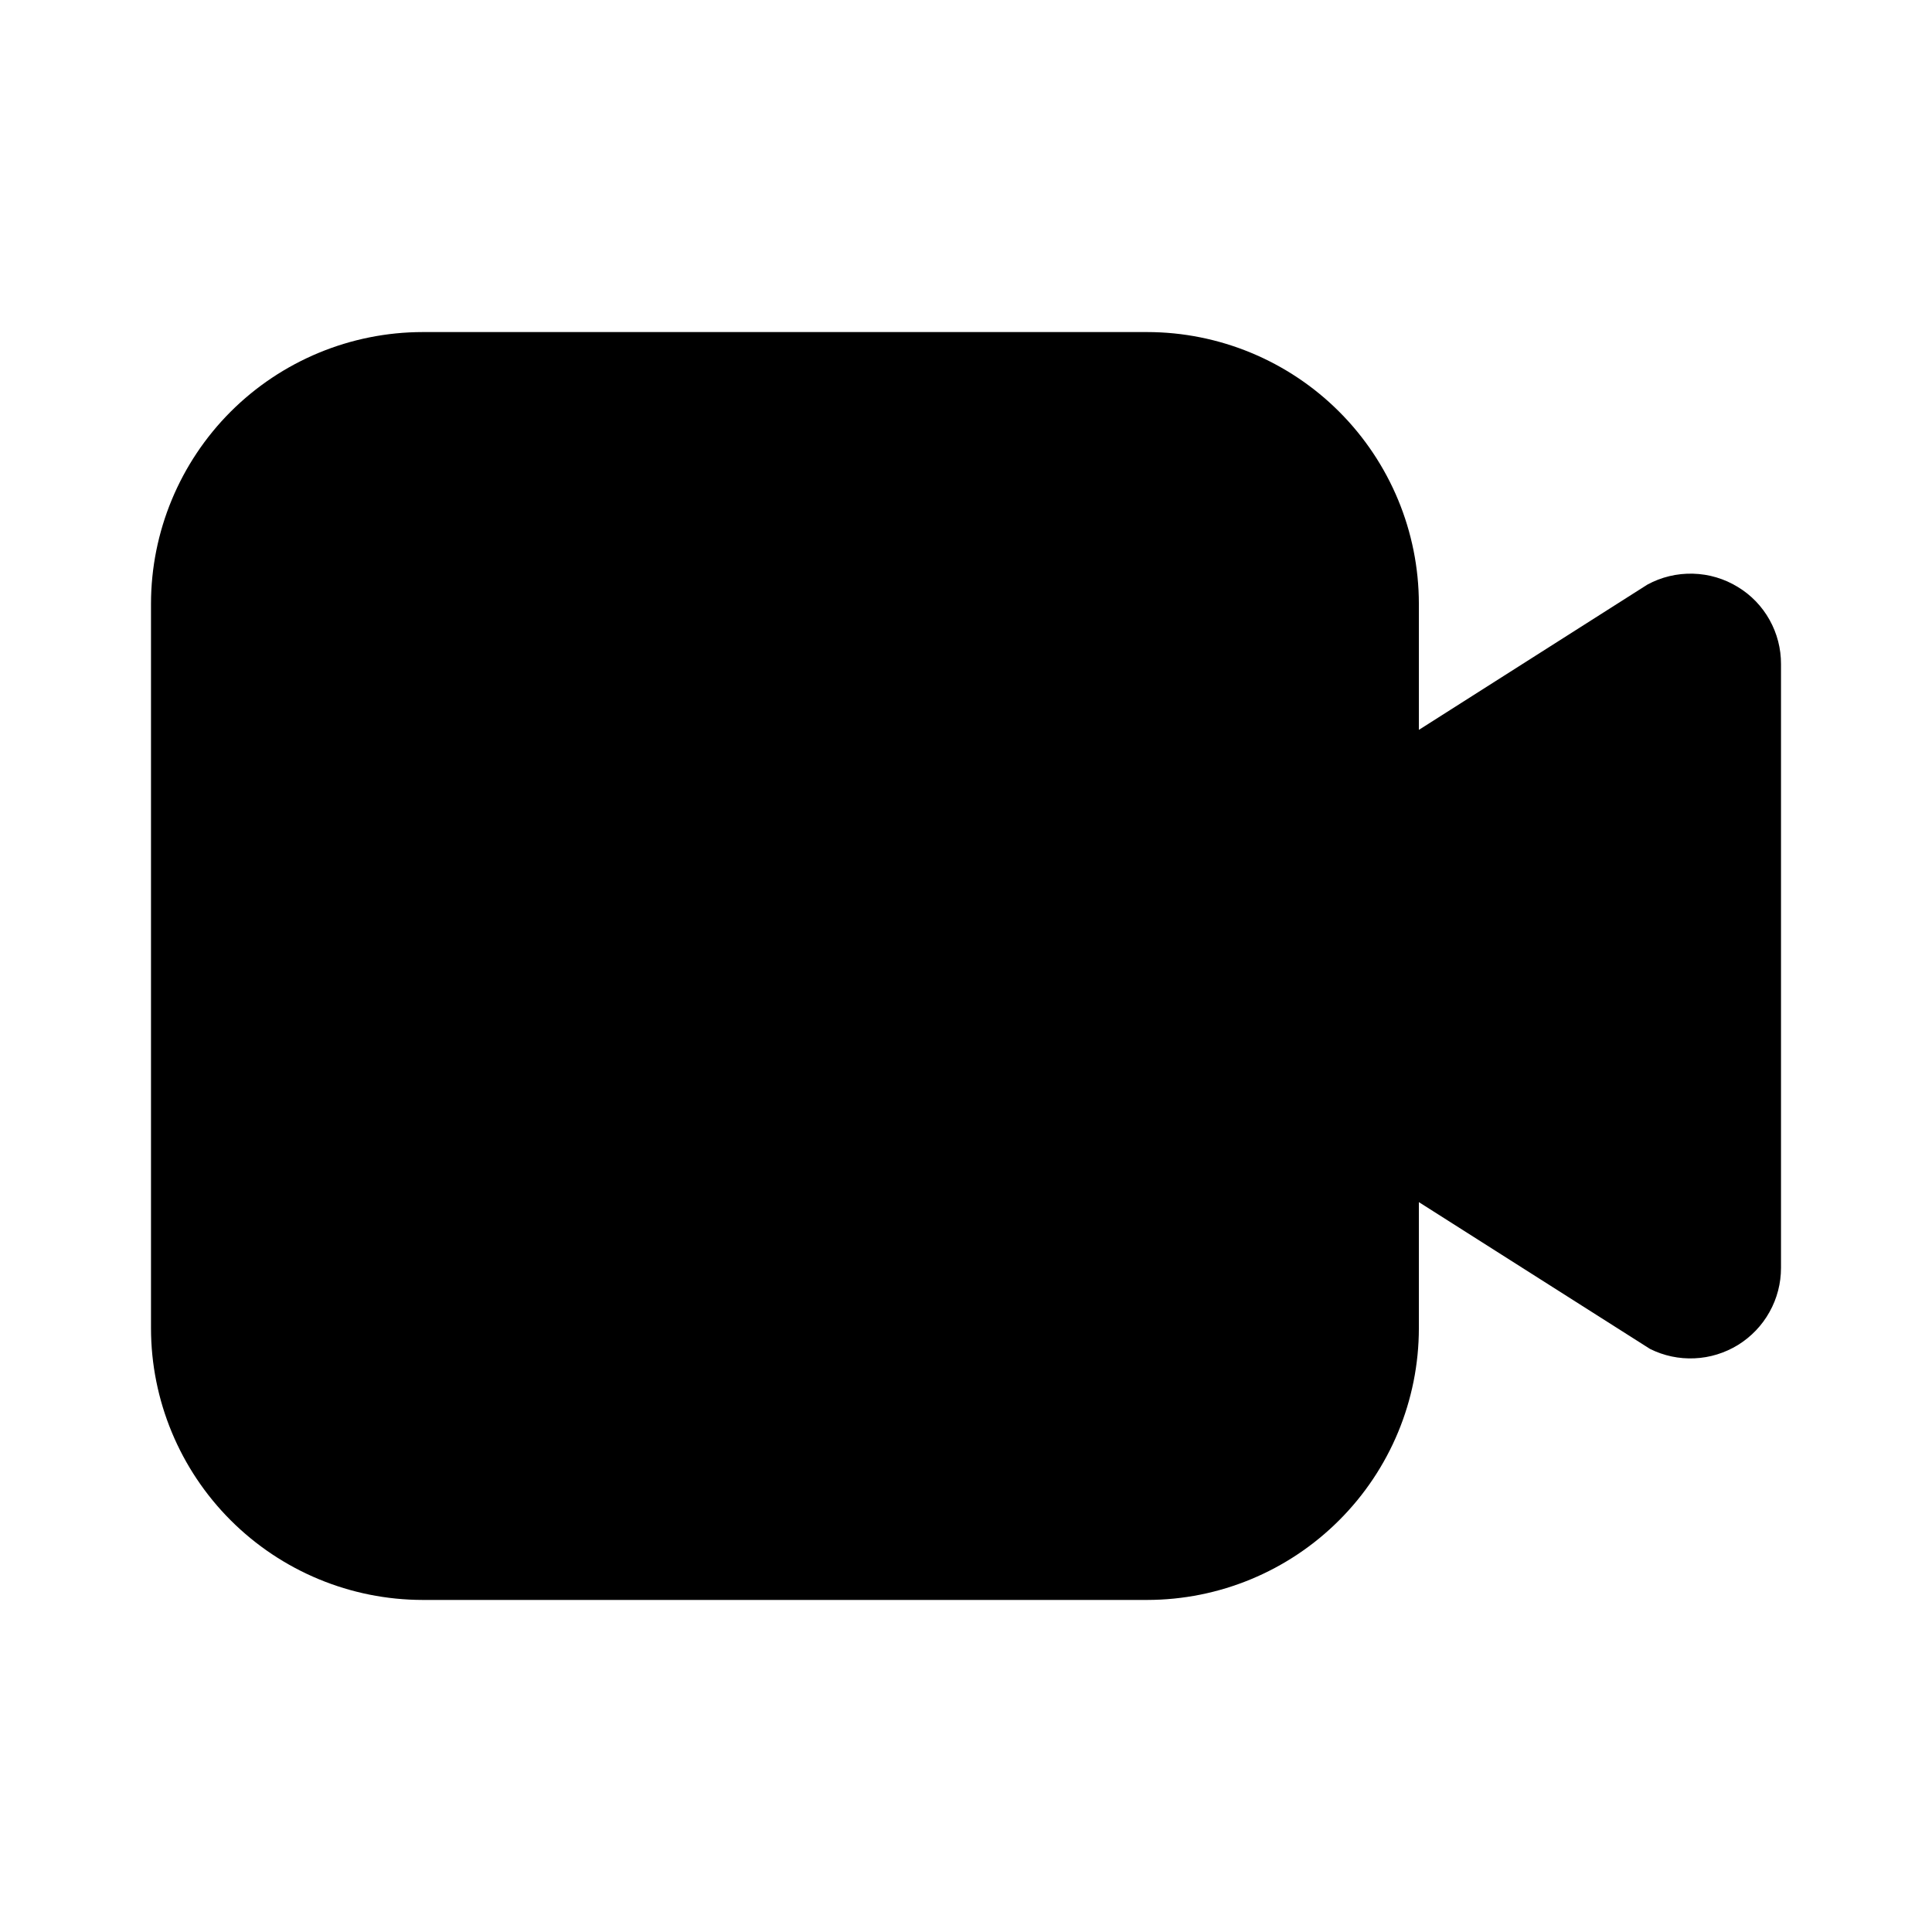 <svg width="32" height="32" viewBox="0 0 32 32" fill="none" xmlns="http://www.w3.org/2000/svg">
<path d="M28.787 9.724C28.562 9.585 28.305 9.509 28.041 9.502C27.777 9.495 27.516 9.557 27.284 9.684L23.501 12.089V10C23.5 8.807 23.025 7.663 22.181 6.819C21.338 5.976 20.194 5.501 19.001 5.5H7.001C5.808 5.501 4.664 5.976 3.82 6.819C2.977 7.663 2.502 8.807 2.501 10V22C2.502 23.193 2.977 24.337 3.82 25.18C4.664 26.024 5.808 26.499 7.001 26.5H19.001C20.194 26.499 21.338 26.024 22.181 25.18C23.025 24.337 23.5 23.193 23.501 22V19.911L27.329 22.342C27.557 22.456 27.811 22.51 28.067 22.498C28.322 22.487 28.57 22.41 28.788 22.276C29.005 22.141 29.185 21.954 29.309 21.73C29.434 21.507 29.499 21.256 29.499 21V11C29.5 10.744 29.435 10.492 29.31 10.268C29.186 10.045 29.006 9.857 28.787 9.724Z" fill="black"/>
</svg>
